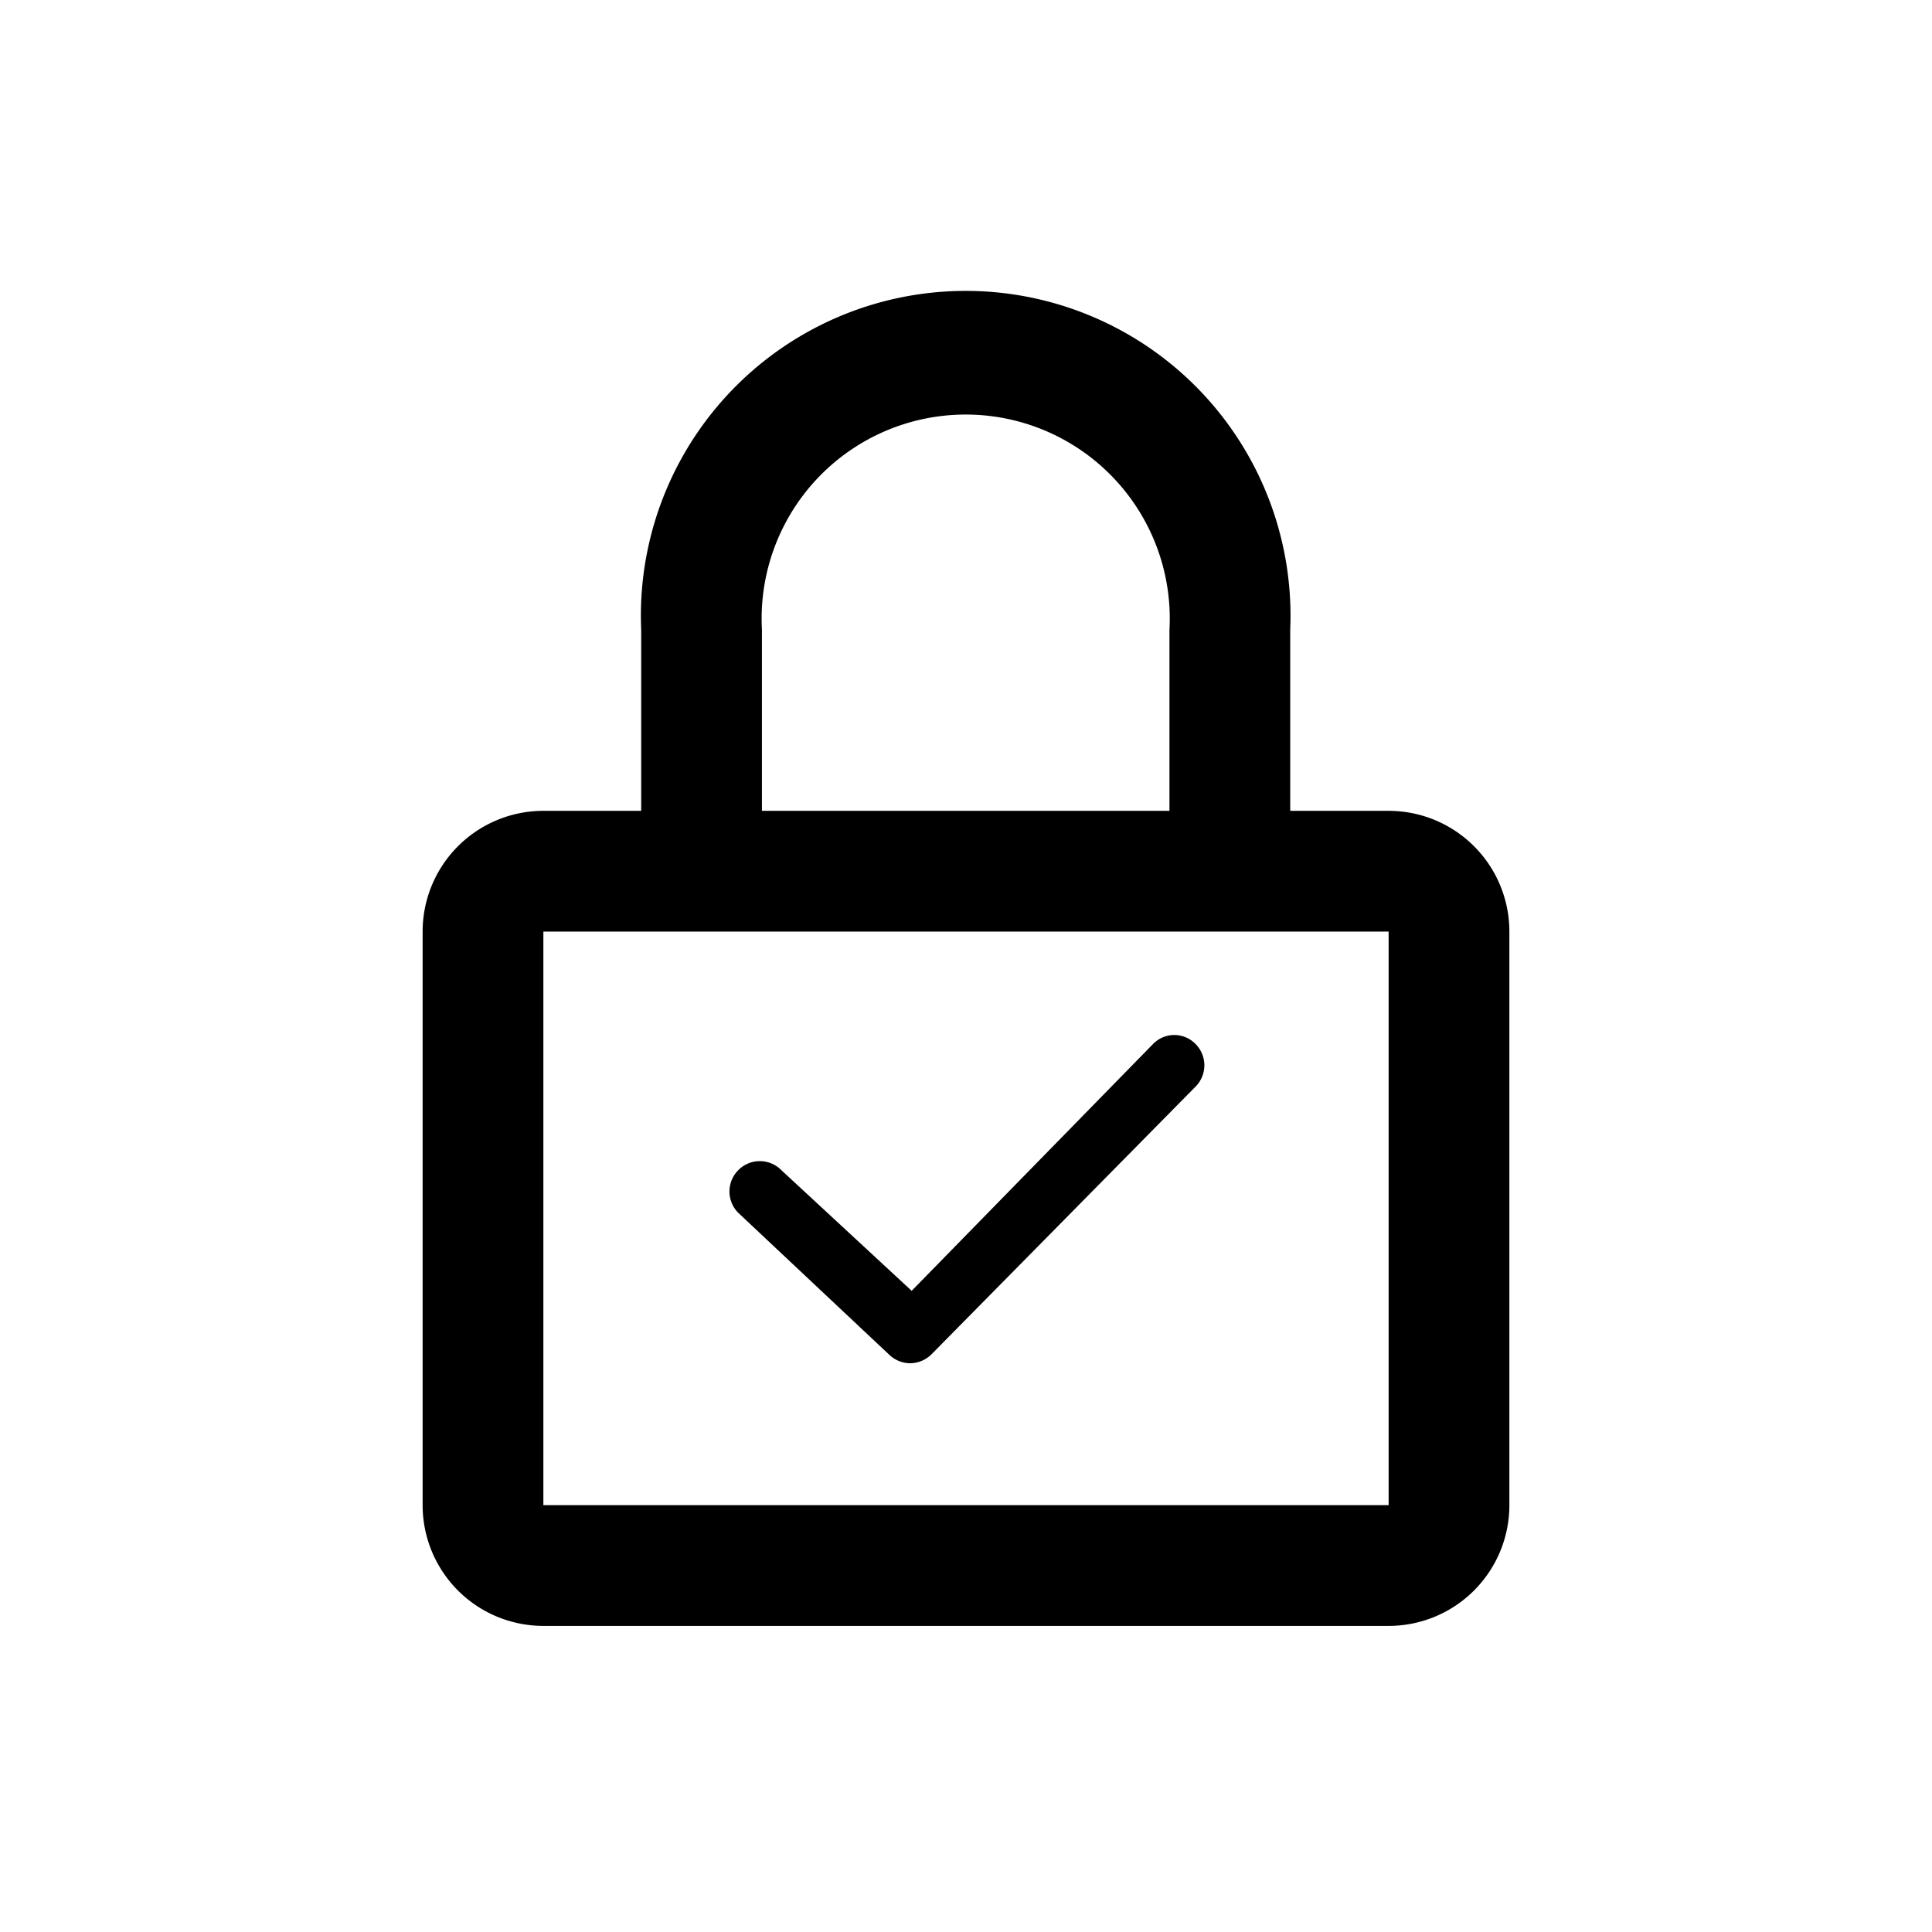 <svg xmlns="http://www.w3.org/2000/svg" viewBox="0 0 32 32"><defs></defs><g id="Icon"><path  d="M23,13.43H21.37v-3a5.38,5.38,0,1,0-10.75,0v3H9a2,2,0,0,0-2,2v9.5a2,2,0,0,0,2,2H23a2,2,0,0,0,2-2v-9.5A2,2,0,0,0,23,13.43Zm-10.38-3a3.38,3.38,0,1,1,6.75,0v3H12.62ZM23,24.93H9v-9.5H23Z"/><path  d="M14.73,22.44a.51.51,0,0,0,.34.14.51.51,0,0,0,.36-.15L19.8,18a.5.5,0,0,0,0-.71.49.49,0,0,0-.7,0l-4,4.09-2.16-2a.5.5,0,0,0-.71,0,.5.5,0,0,0,0,.71Z"/></g></svg>